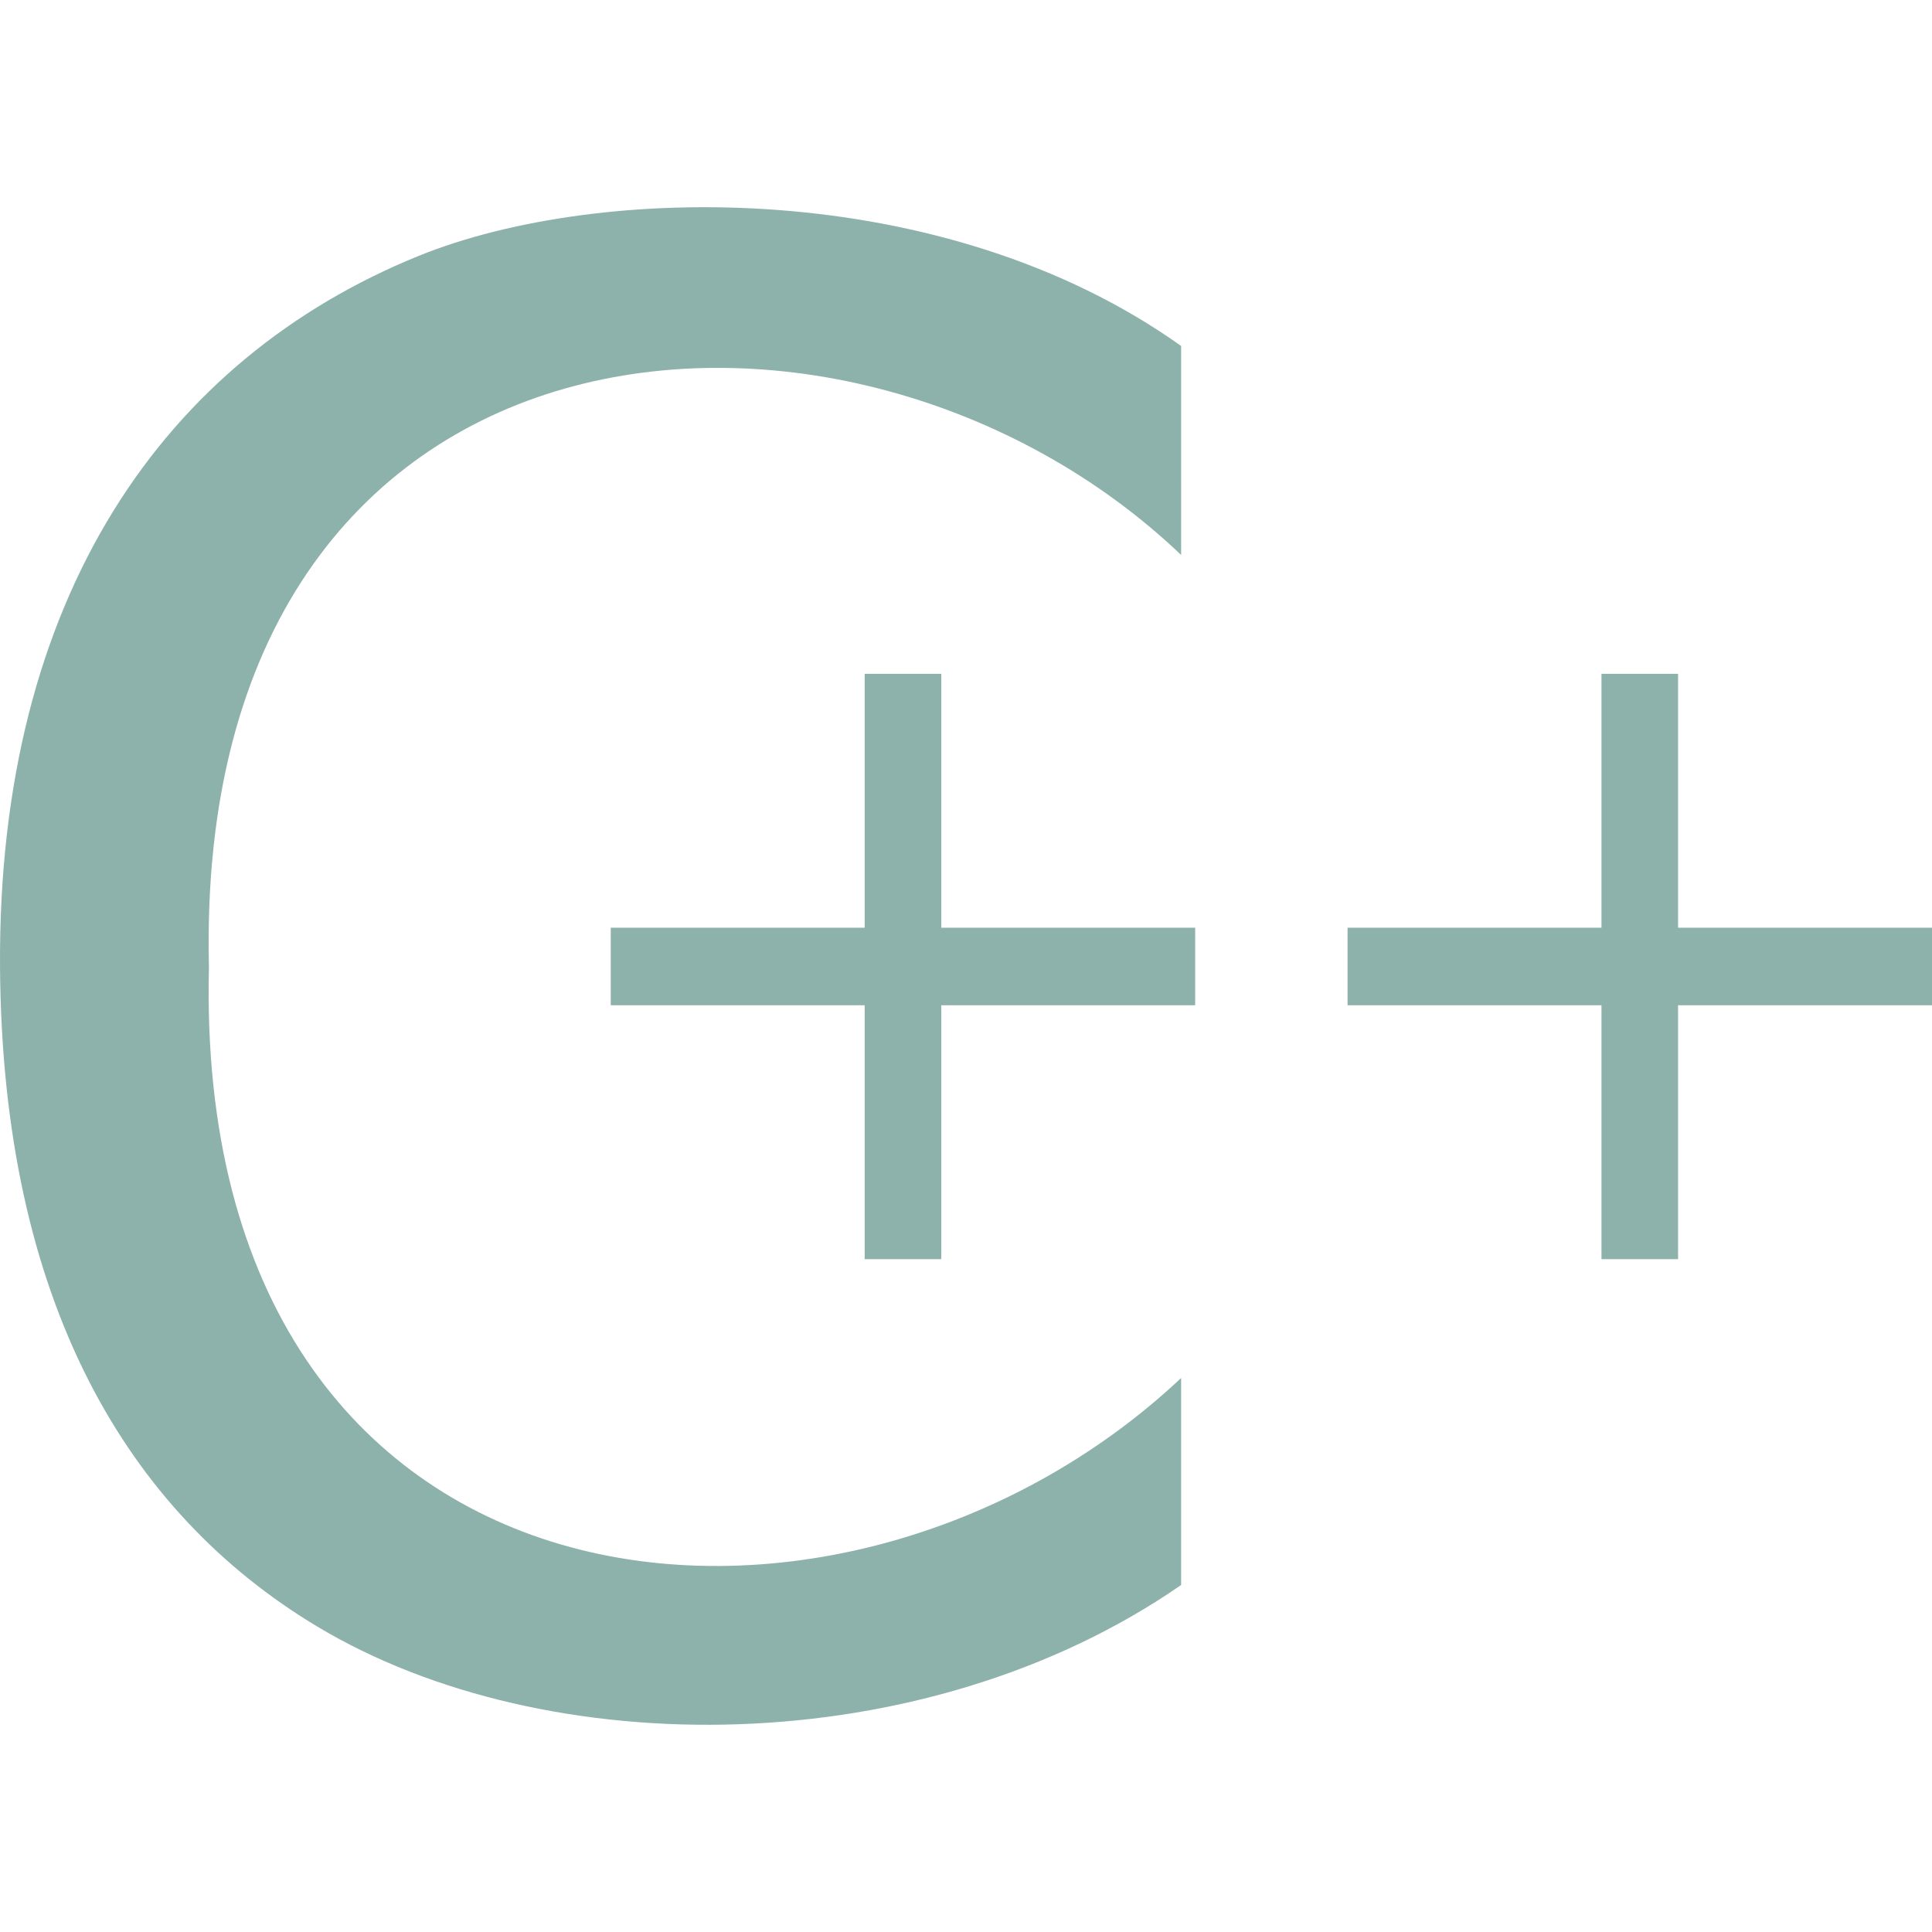 <svg version="1.1" xmlns="http://www.w3.org/2000/svg" xmlns:xlink="http://www.w3.org/1999/xlink" x="0px" y="0px" width="512px" height="512px"><path fill="#8db1ab" d="M313.009,365.186v54.855c-68.005,47.081-167.948,47.652-229.023,10.954C33.625,400.736,0.586,344.91,0.007,256.255C-0.634,158.12,43.633,95.12,111.005,67.795c47.666-19.333,138.998-21,202.011,23.897l-0.005,55.377C225.004,63.128,51.006,77.128,55.372,256.259C51.006,433.79,222.337,450.456,313.009,365.186z M249.443,178.568l-0,67.292h67.292v20.538h-67.292v67.292h-20.296v-67.292h-67.292v-20.538h67.292v-67.292H249.443z M444.708,178.568v67.292H512v20.538h-67.292v67.292h-20.296v-67.292h-67.292v-20.538h67.292v-67.292H444.708z"/></svg>
